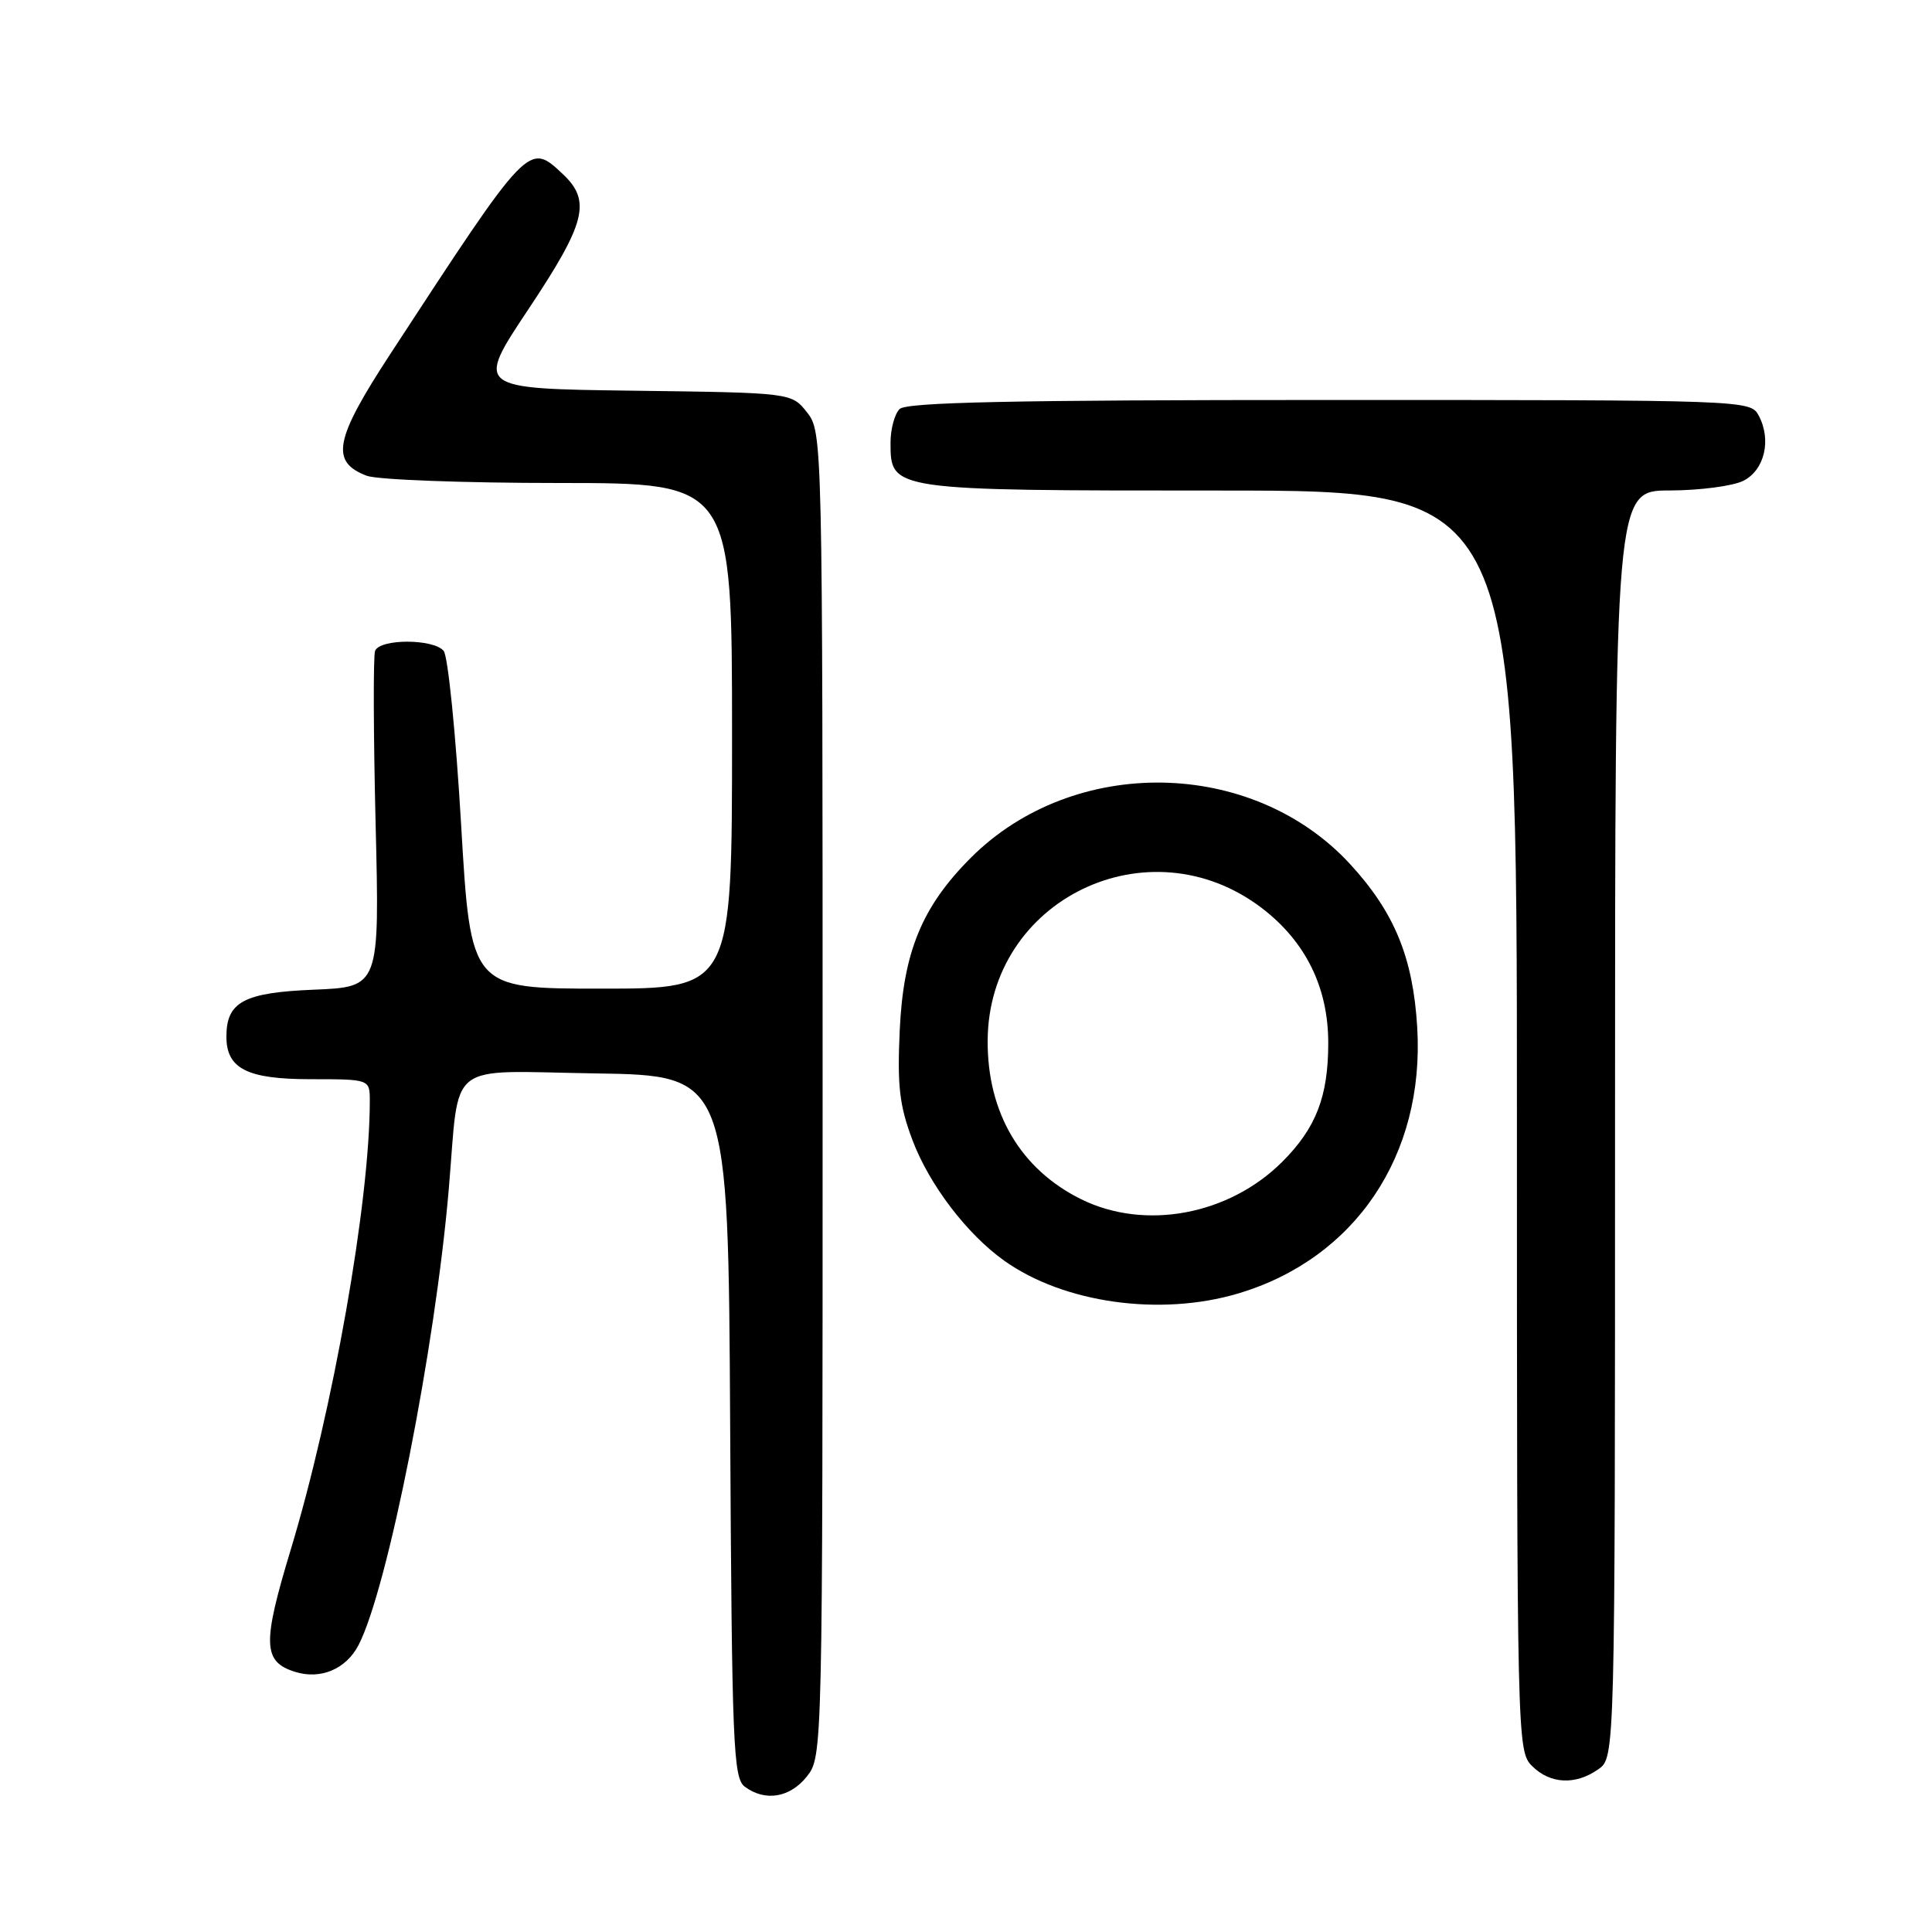 <?xml version="1.0" encoding="UTF-8" standalone="no"?>
<!DOCTYPE svg PUBLIC "-//W3C//DTD SVG 1.1//EN" "http://www.w3.org/Graphics/SVG/1.1/DTD/svg11.dtd" >
<svg xmlns="http://www.w3.org/2000/svg" xmlns:xlink="http://www.w3.org/1999/xlink" version="1.1" viewBox="0 0 256 256">
 <g >
 <path fill="currentColor"
d=" M 106.93 235.37 C 108.99 232.75 109.00 232.24 109.00 145.00 C 109.00 57.97 108.98 57.25 106.94 54.65 C 104.89 52.04 104.89 52.04 83.95 51.77 C 63.01 51.50 63.01 51.50 70.00 41.00 C 77.63 29.55 78.37 26.64 74.59 23.08 C 70.03 18.80 70.15 18.69 51.69 46.95 C 44.31 58.25 43.74 61.19 48.59 63.04 C 49.99 63.57 61.45 64.00 74.07 64.00 C 97.00 64.00 97.00 64.00 97.00 97.50 C 97.00 131.00 97.00 131.00 79.68 131.00 C 62.37 131.00 62.37 131.00 61.10 109.25 C 60.40 97.29 59.36 86.94 58.79 86.25 C 57.44 84.62 50.31 84.62 49.70 86.25 C 49.45 86.94 49.48 97.24 49.77 109.14 C 50.30 130.78 50.30 130.78 41.57 131.14 C 32.30 131.52 30.00 132.76 30.00 137.36 C 30.00 141.61 32.76 143.00 41.15 143.00 C 49.00 143.00 49.00 143.00 49.00 145.89 C 49.00 159.23 44.12 186.87 38.50 205.42 C 34.75 217.80 34.83 220.18 39.07 221.52 C 42.46 222.60 45.86 221.17 47.51 217.98 C 51.37 210.52 57.68 178.59 59.47 157.50 C 60.94 140.28 58.86 141.92 78.81 142.23 C 96.50 142.50 96.50 142.50 96.75 189.00 C 96.98 231.30 97.16 235.61 98.69 236.75 C 101.40 238.76 104.70 238.20 106.93 235.37 Z  M 211.78 234.44 C 214.00 232.89 214.00 232.89 214.00 148.94 C 214.00 65.00 214.00 65.00 221.25 64.99 C 225.24 64.98 229.62 64.40 231.00 63.71 C 233.82 62.29 234.76 58.28 233.03 55.05 C 231.94 53.02 231.35 53.00 176.16 53.00 C 134.13 53.00 120.10 53.30 119.20 54.20 C 118.54 54.86 118.00 56.86 118.00 58.64 C 118.00 65.01 117.95 65.00 161.72 65.00 C 201.00 65.00 201.00 65.00 201.00 148.50 C 201.00 230.67 201.03 232.03 203.00 234.00 C 205.40 236.40 208.75 236.57 211.78 234.44 Z  M 164.04 171.40 C 179.56 166.79 188.80 153.08 187.79 136.15 C 187.24 126.88 184.77 120.88 178.88 114.48 C 165.93 100.44 142.26 100.05 128.65 113.65 C 122.17 120.13 119.70 126.13 119.22 136.50 C 118.88 143.90 119.18 146.49 120.91 151.08 C 123.13 156.97 128.12 163.53 133.07 167.05 C 140.96 172.67 153.72 174.46 164.04 171.40 Z  M 143.25 158.90 C 135.23 154.93 130.82 147.45 130.87 137.89 C 130.96 119.17 152.24 108.89 167.22 120.34 C 173.01 124.77 176.00 130.85 176.00 138.19 C 176.00 145.29 174.39 149.46 169.92 153.93 C 162.84 161.01 151.71 163.08 143.25 158.90 Z "/>
</g>
</svg>